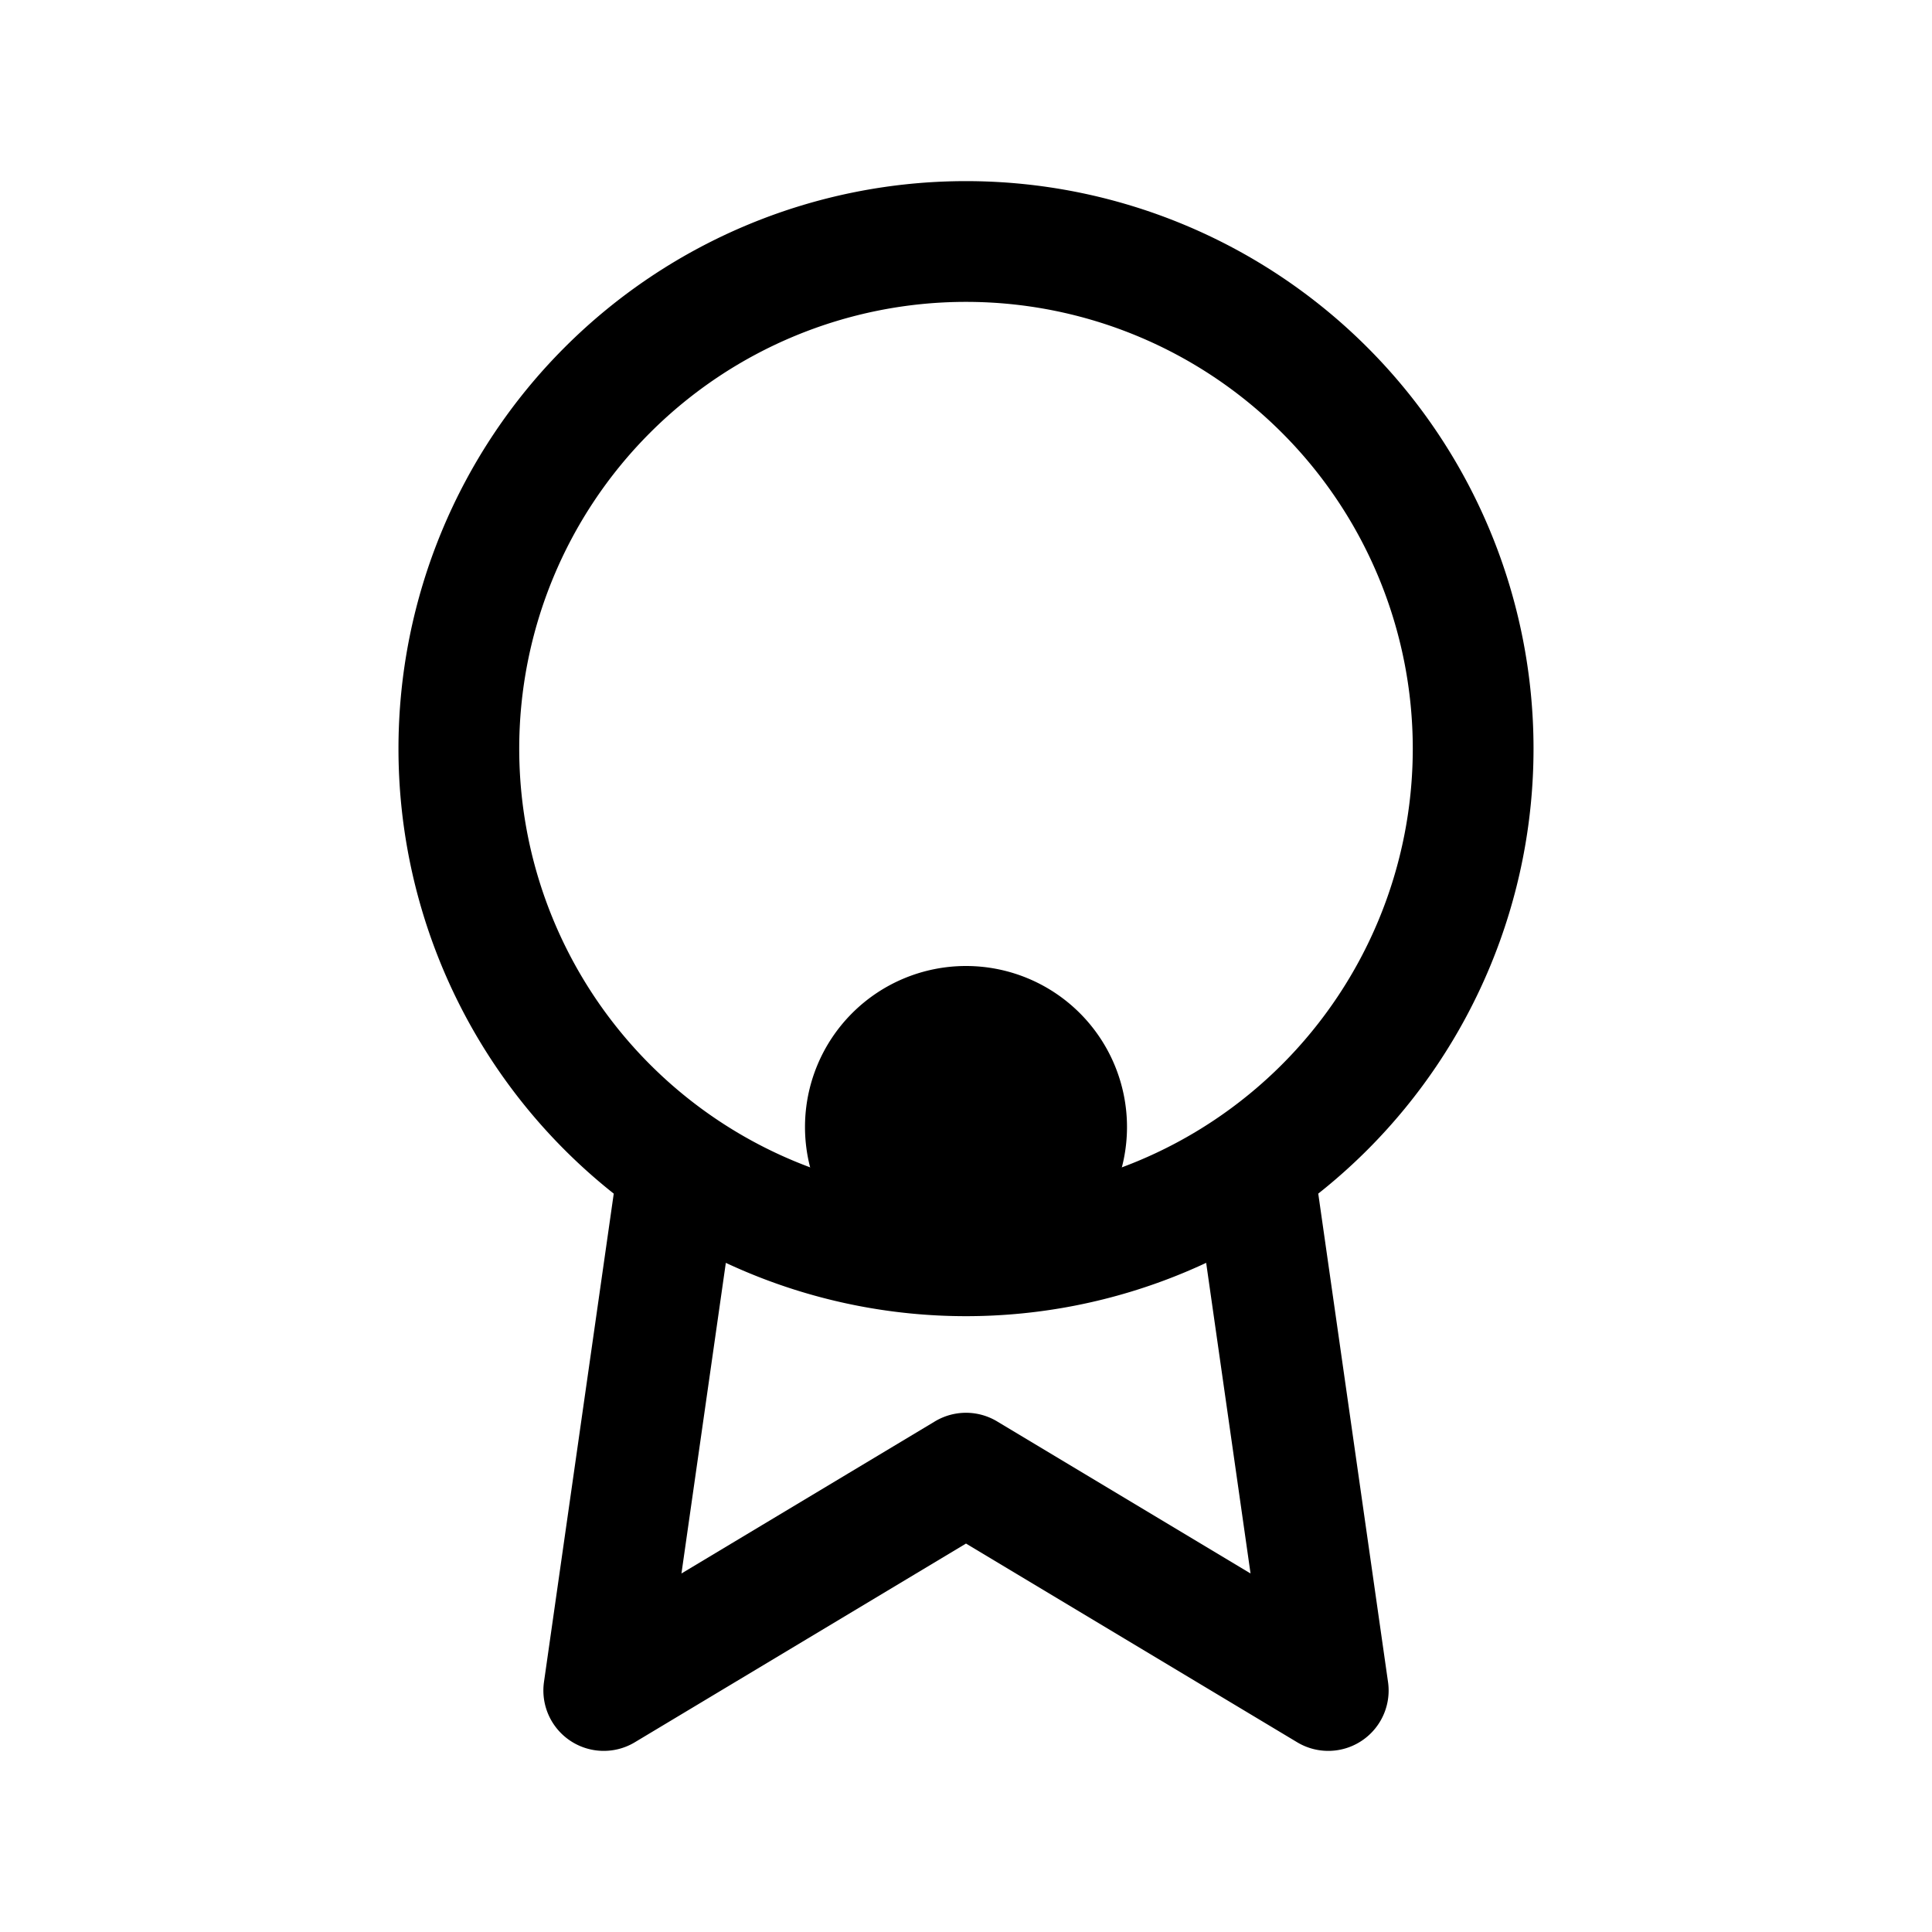<svg xmlns="http://www.w3.org/2000/svg" width="24" height="24" fill="none" viewBox="0 0 24 24">
  <path fill="color(display-p3 .98 .561 .561)" d="M14 14a2 2 0 1 1-4 0 2 2 0 0 1 4 0Z"/>
  <path stroke="#000" stroke-linejoin="round" stroke-width="1.5" d="M8.4 14.7 7.5 21l4.5-2.7 4.5 2.7-.9-6.3m2.7-5.4a6.3 6.3 0 1 1-12.6 0 6.3 6.3 0 0 1 12.6 0Z"/>
</svg>
